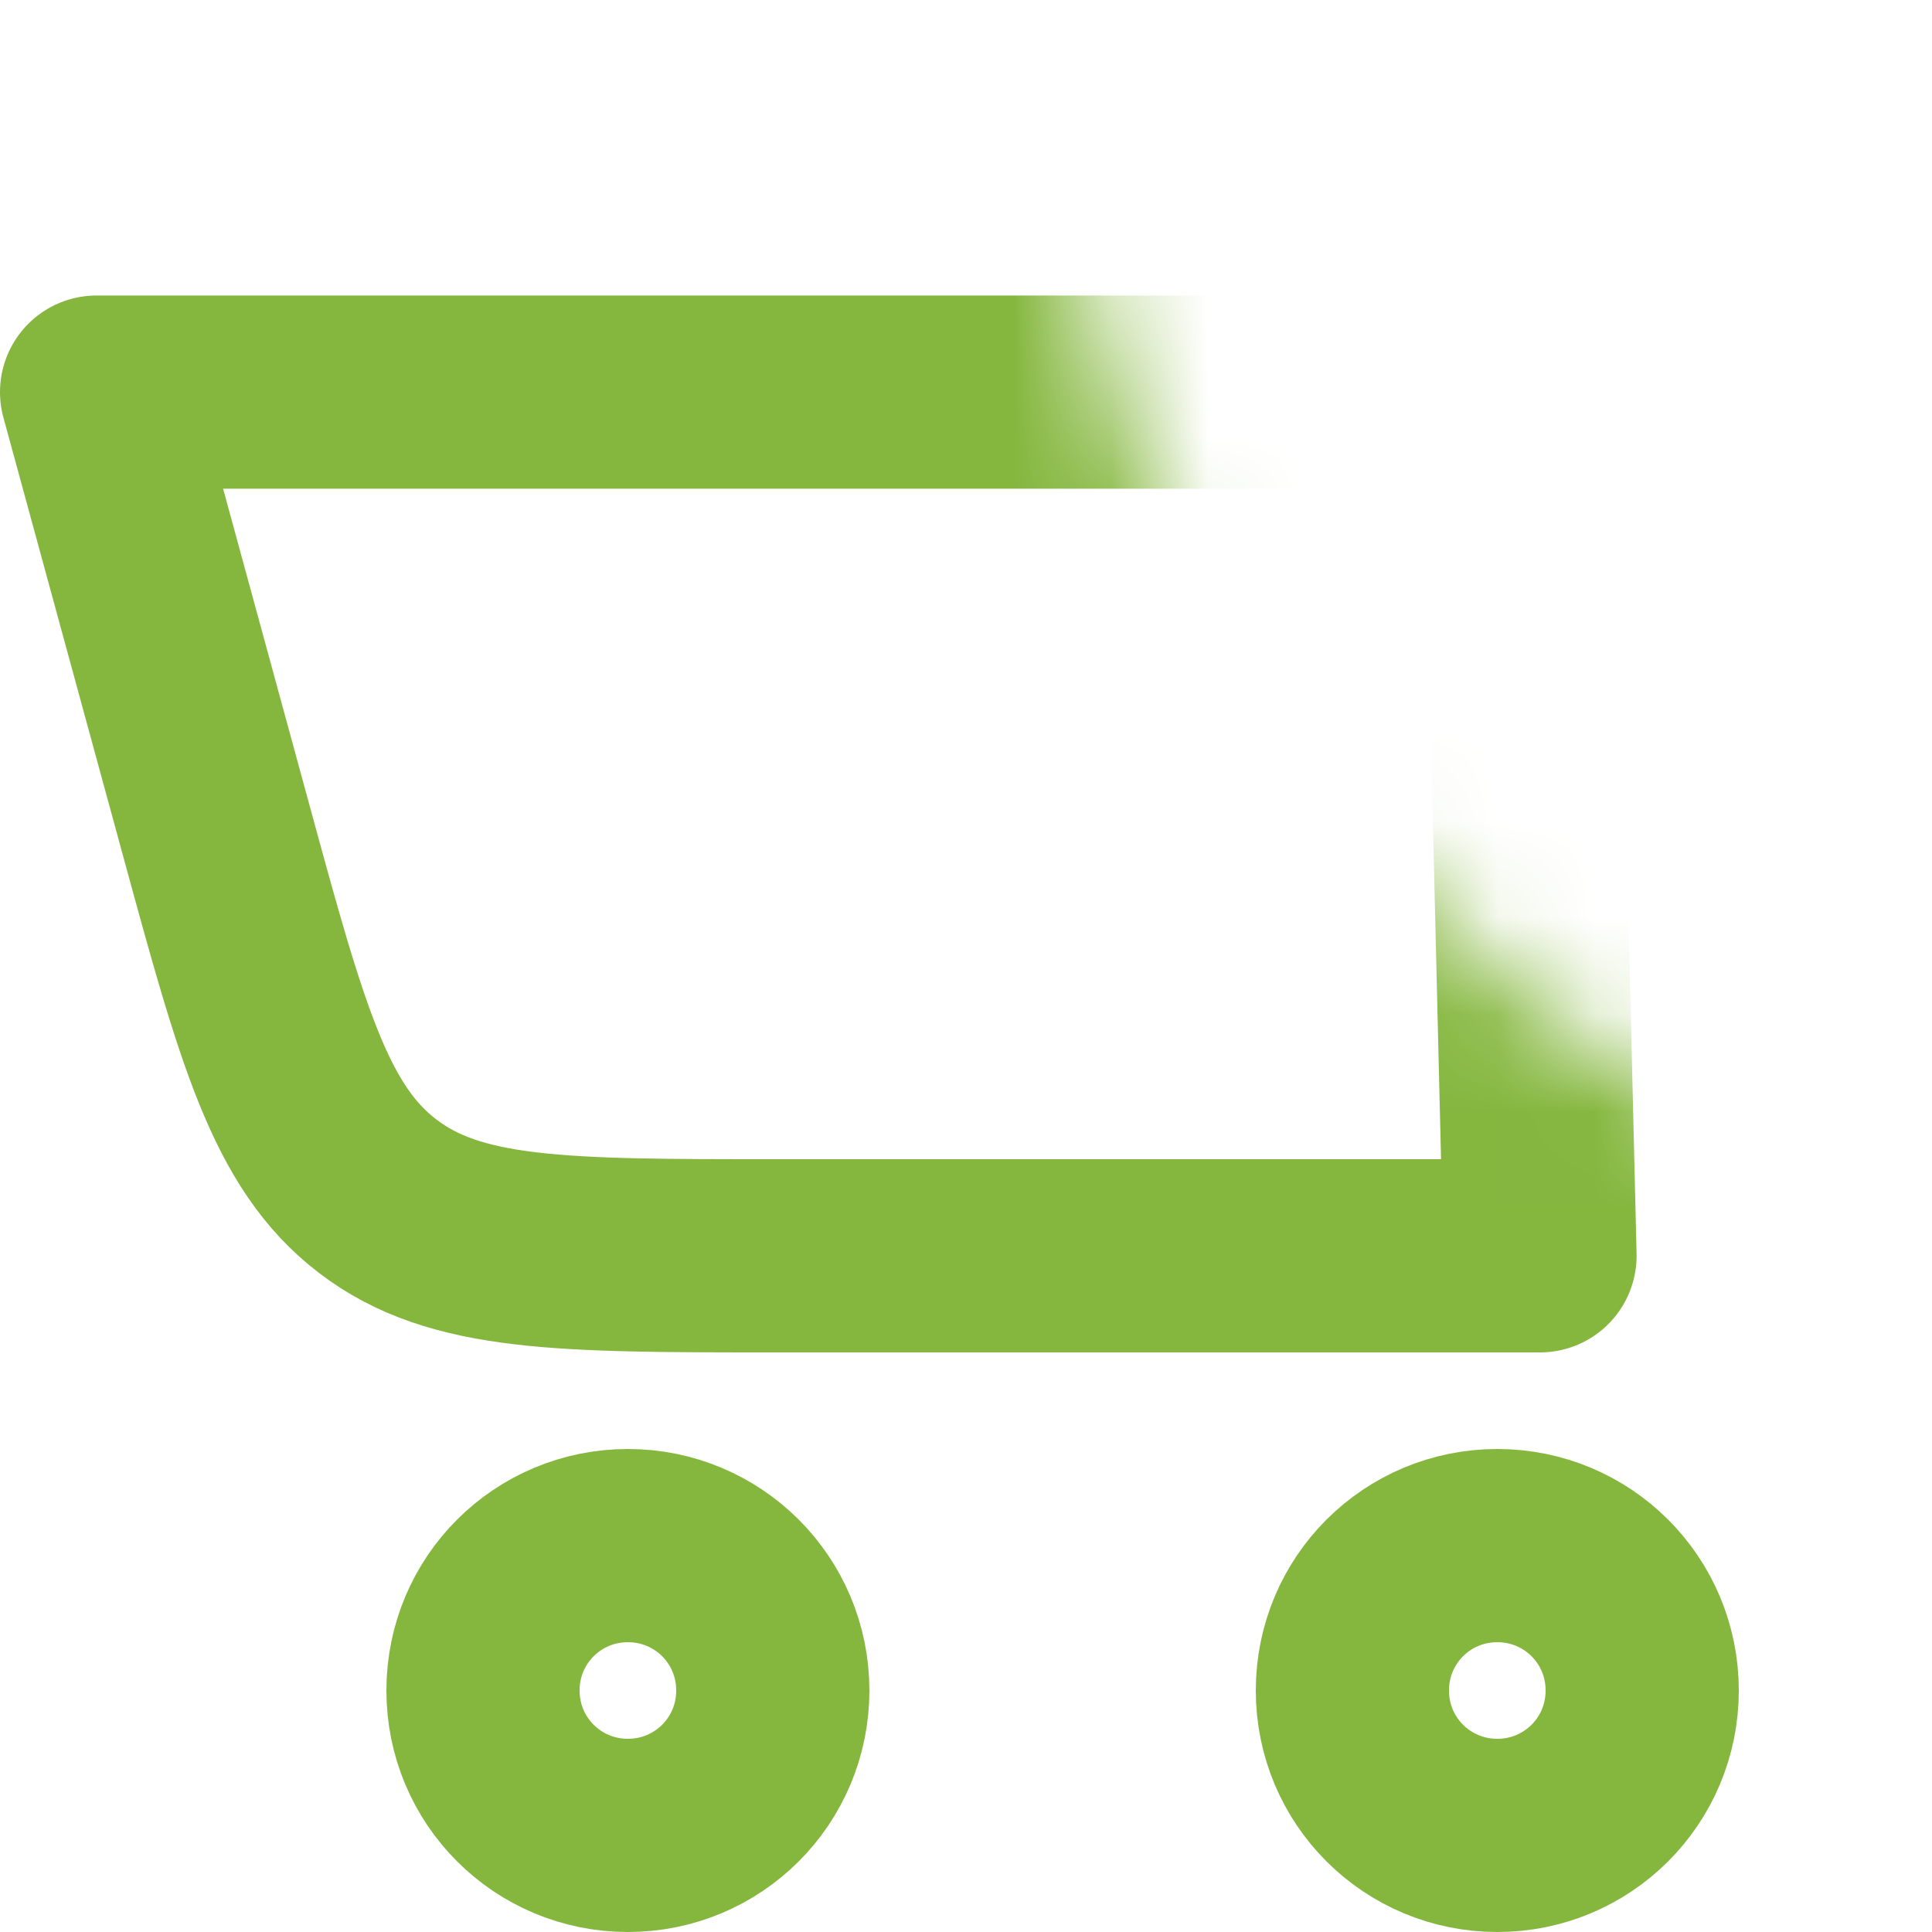 <svg width="20" height="20" viewBox="0 0 20 20" fill="none" xmlns="http://www.w3.org/2000/svg">
<mask id="mask0_3_413" style="mask-type:alpha" maskUnits="userSpaceOnUse" x="-1" y="0" width="23" height="21">
<path fill-rule="evenodd" clip-rule="evenodd" d="M11.01 0H-1V21H22V12.911C15.804 12.17 11 6.896 11 0.5C11 0.333 11.003 0.166 11.01 0Z" fill="#C4C4C4"/>
</mask>
<g mask="url(#mask0_3_413)">
<path d="M8 17.5C8 16.667 7.329 16 6.5 16C5.671 16 5 16.667 5 17.5C5 18.333 5.671 19 6.5 19C7.329 19 8 18.333 8 17.5Z" stroke="#85B73F" stroke-width="2" stroke-miterlimit="10" stroke-linecap="round"/>
<path d="M17 17.5C17 16.667 16.329 16 15.5 16C14.671 16 14 16.667 14 17.5C14 18.333 14.671 19 15.5 19C16.329 19 17 18.333 17 17.5Z" stroke="#85B73F" stroke-width="2" stroke-miterlimit="10" stroke-linecap="round"/>
<path d="M15.363 4.059H1L2.234 8.58C2.814 10.706 3.104 11.769 3.911 12.384C4.717 13 5.819 13 8.022 13H15.942L15.733 4.347C15.727 4.093 15.724 3.966 15.729 3.859C15.8 2.341 16.996 1.116 18.513 1.008C18.619 1 18.746 1 19 1V1" stroke="#85B73F" stroke-width="2" stroke-miterlimit="10" stroke-linecap="round" stroke-linejoin="round"/>
</g>
</svg>

